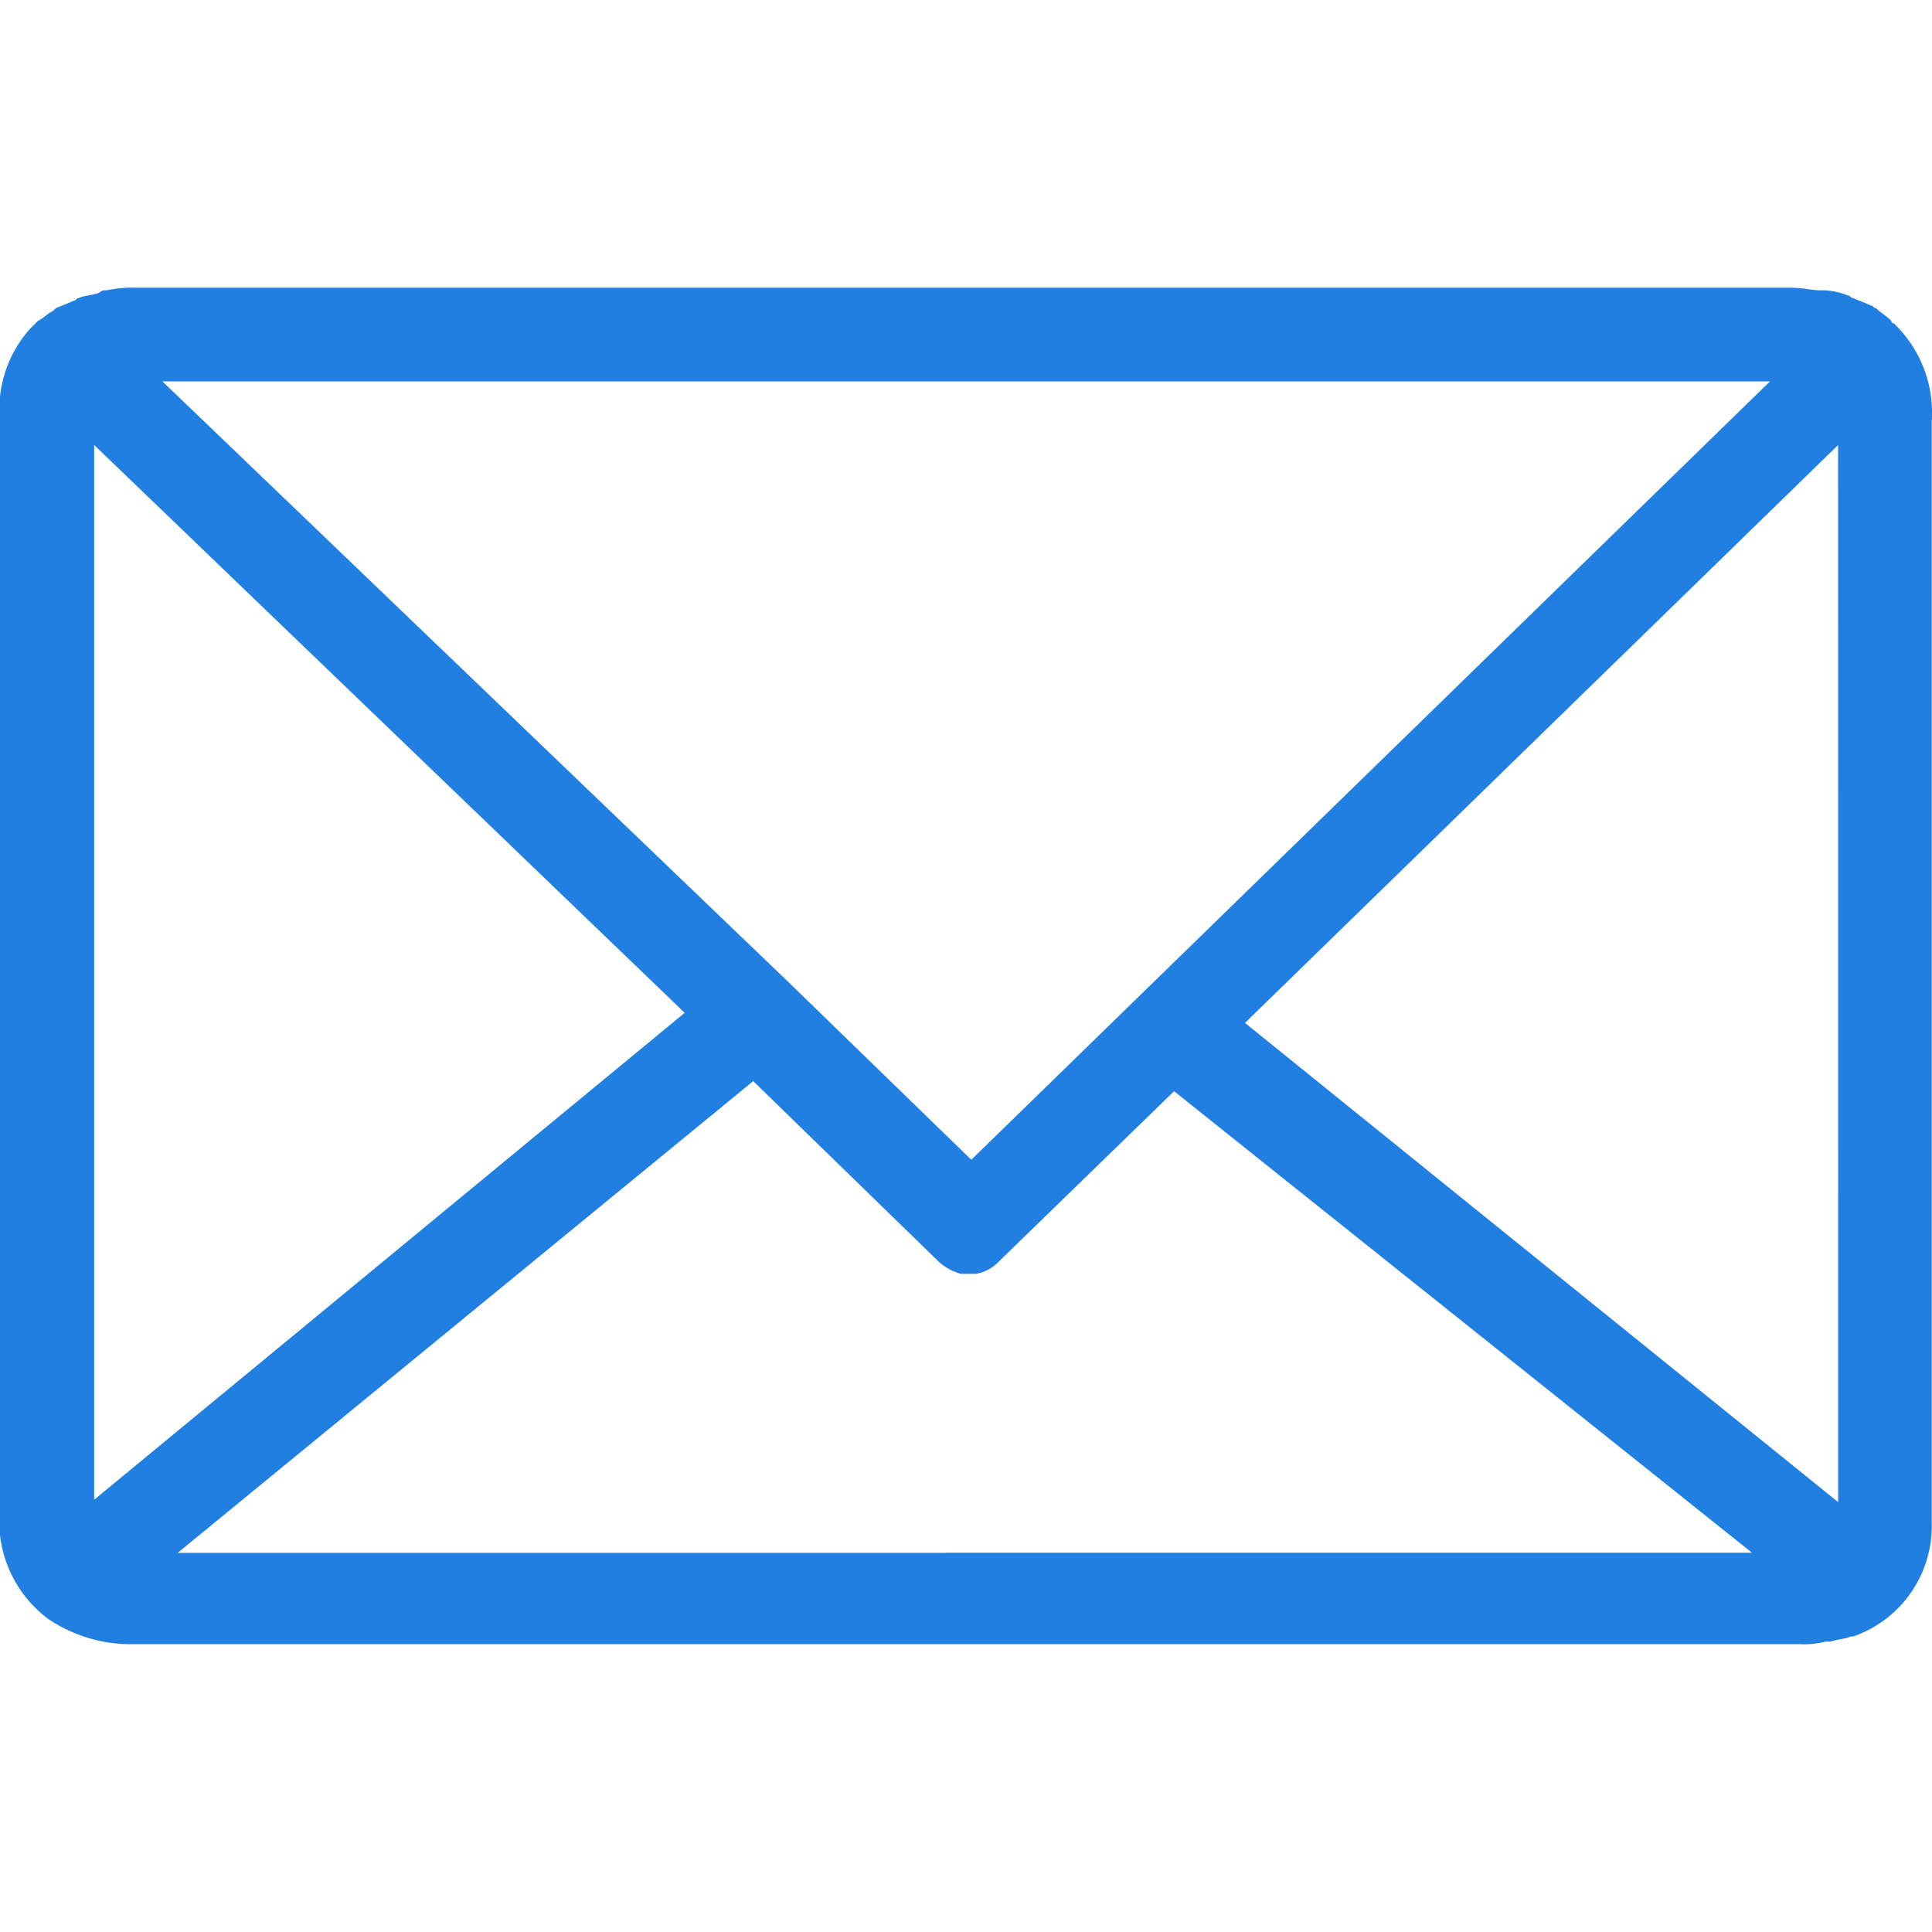 <svg xmlns="http://www.w3.org/2000/svg" xmlns:xlink="http://www.w3.org/1999/xlink" viewBox="0 0 80 80">
  <defs>
    <style>
      .cls-1, .cls-3 {
        fill: #207fe1;
      }

      .cls-1 {
        stroke: #707070;
      }

      .cls-2 {
        clip-path: url(#clip-path);
      }
    </style>
    <clipPath id="clip-path">
      <rect id="Rectangle_45" data-name="Rectangle 45" class="cls-1" width="80" height="80" transform="translate(287 938)"/>
    </clipPath>
  </defs>
  <g id="Mask_Group_9" data-name="Mask Group 9" class="cls-2" transform="translate(-287 -938)">
    <g id="mail" transform="translate(287 938)">
      <path id="Path_680" data-name="Path 680" class="cls-3" d="M80,17.271V16.96a5.122,5.122,0,0,0-1.468-3.46l-.107-.107a.1.1,0,0,1-.107-.107c-.214-.214-.418-.311-.632-.525-.107,0-.107-.107-.214-.107-.214-.107-.525-.214-.739-.311-.107,0-.107-.107-.214-.107a3.006,3.006,0,0,0-.943-.214h-.214c-.311,0-.739-.107-1.157-.107H5.676a5.089,5.089,0,0,0-1.264.107.364.364,0,0,0-.311.107c-.311.107-.632.107-.836.214-.107,0-.107.107-.214.107-.214.107-.525.214-.739.311l-.107.107c-.214.107-.418.311-.632.418l-.311.311A4.97,4.97,0,0,0,0,16.435V63.574a5.059,5.059,0,0,0,1.992,3.46,6.129,6.129,0,0,0,3.46,1.05H74.528a3.509,3.509,0,0,0,1.05-.107h.214c.311-.107.632-.107.836-.214h.107A4.845,4.845,0,0,0,79.99,63.04V17.368C80,17.378,80,17.378,80,17.271ZM73.284,15.8,40.219,48.023l-7.562-7.348h0L6.726,15.794H73.284ZM3.9,62.1V18.428L28.351,41.939Zm35.272,2.2H7.358L31.189,44.767l7.659,7.455a2.2,2.2,0,0,0,.943.525h.641a1.728,1.728,0,0,0,.943-.525l7.241-7.037L72.545,64.294H39.169Zm36.943-2.1L51.552,42.357,76.112,18.428Z"/>
    </g>
  </g>
</svg>
